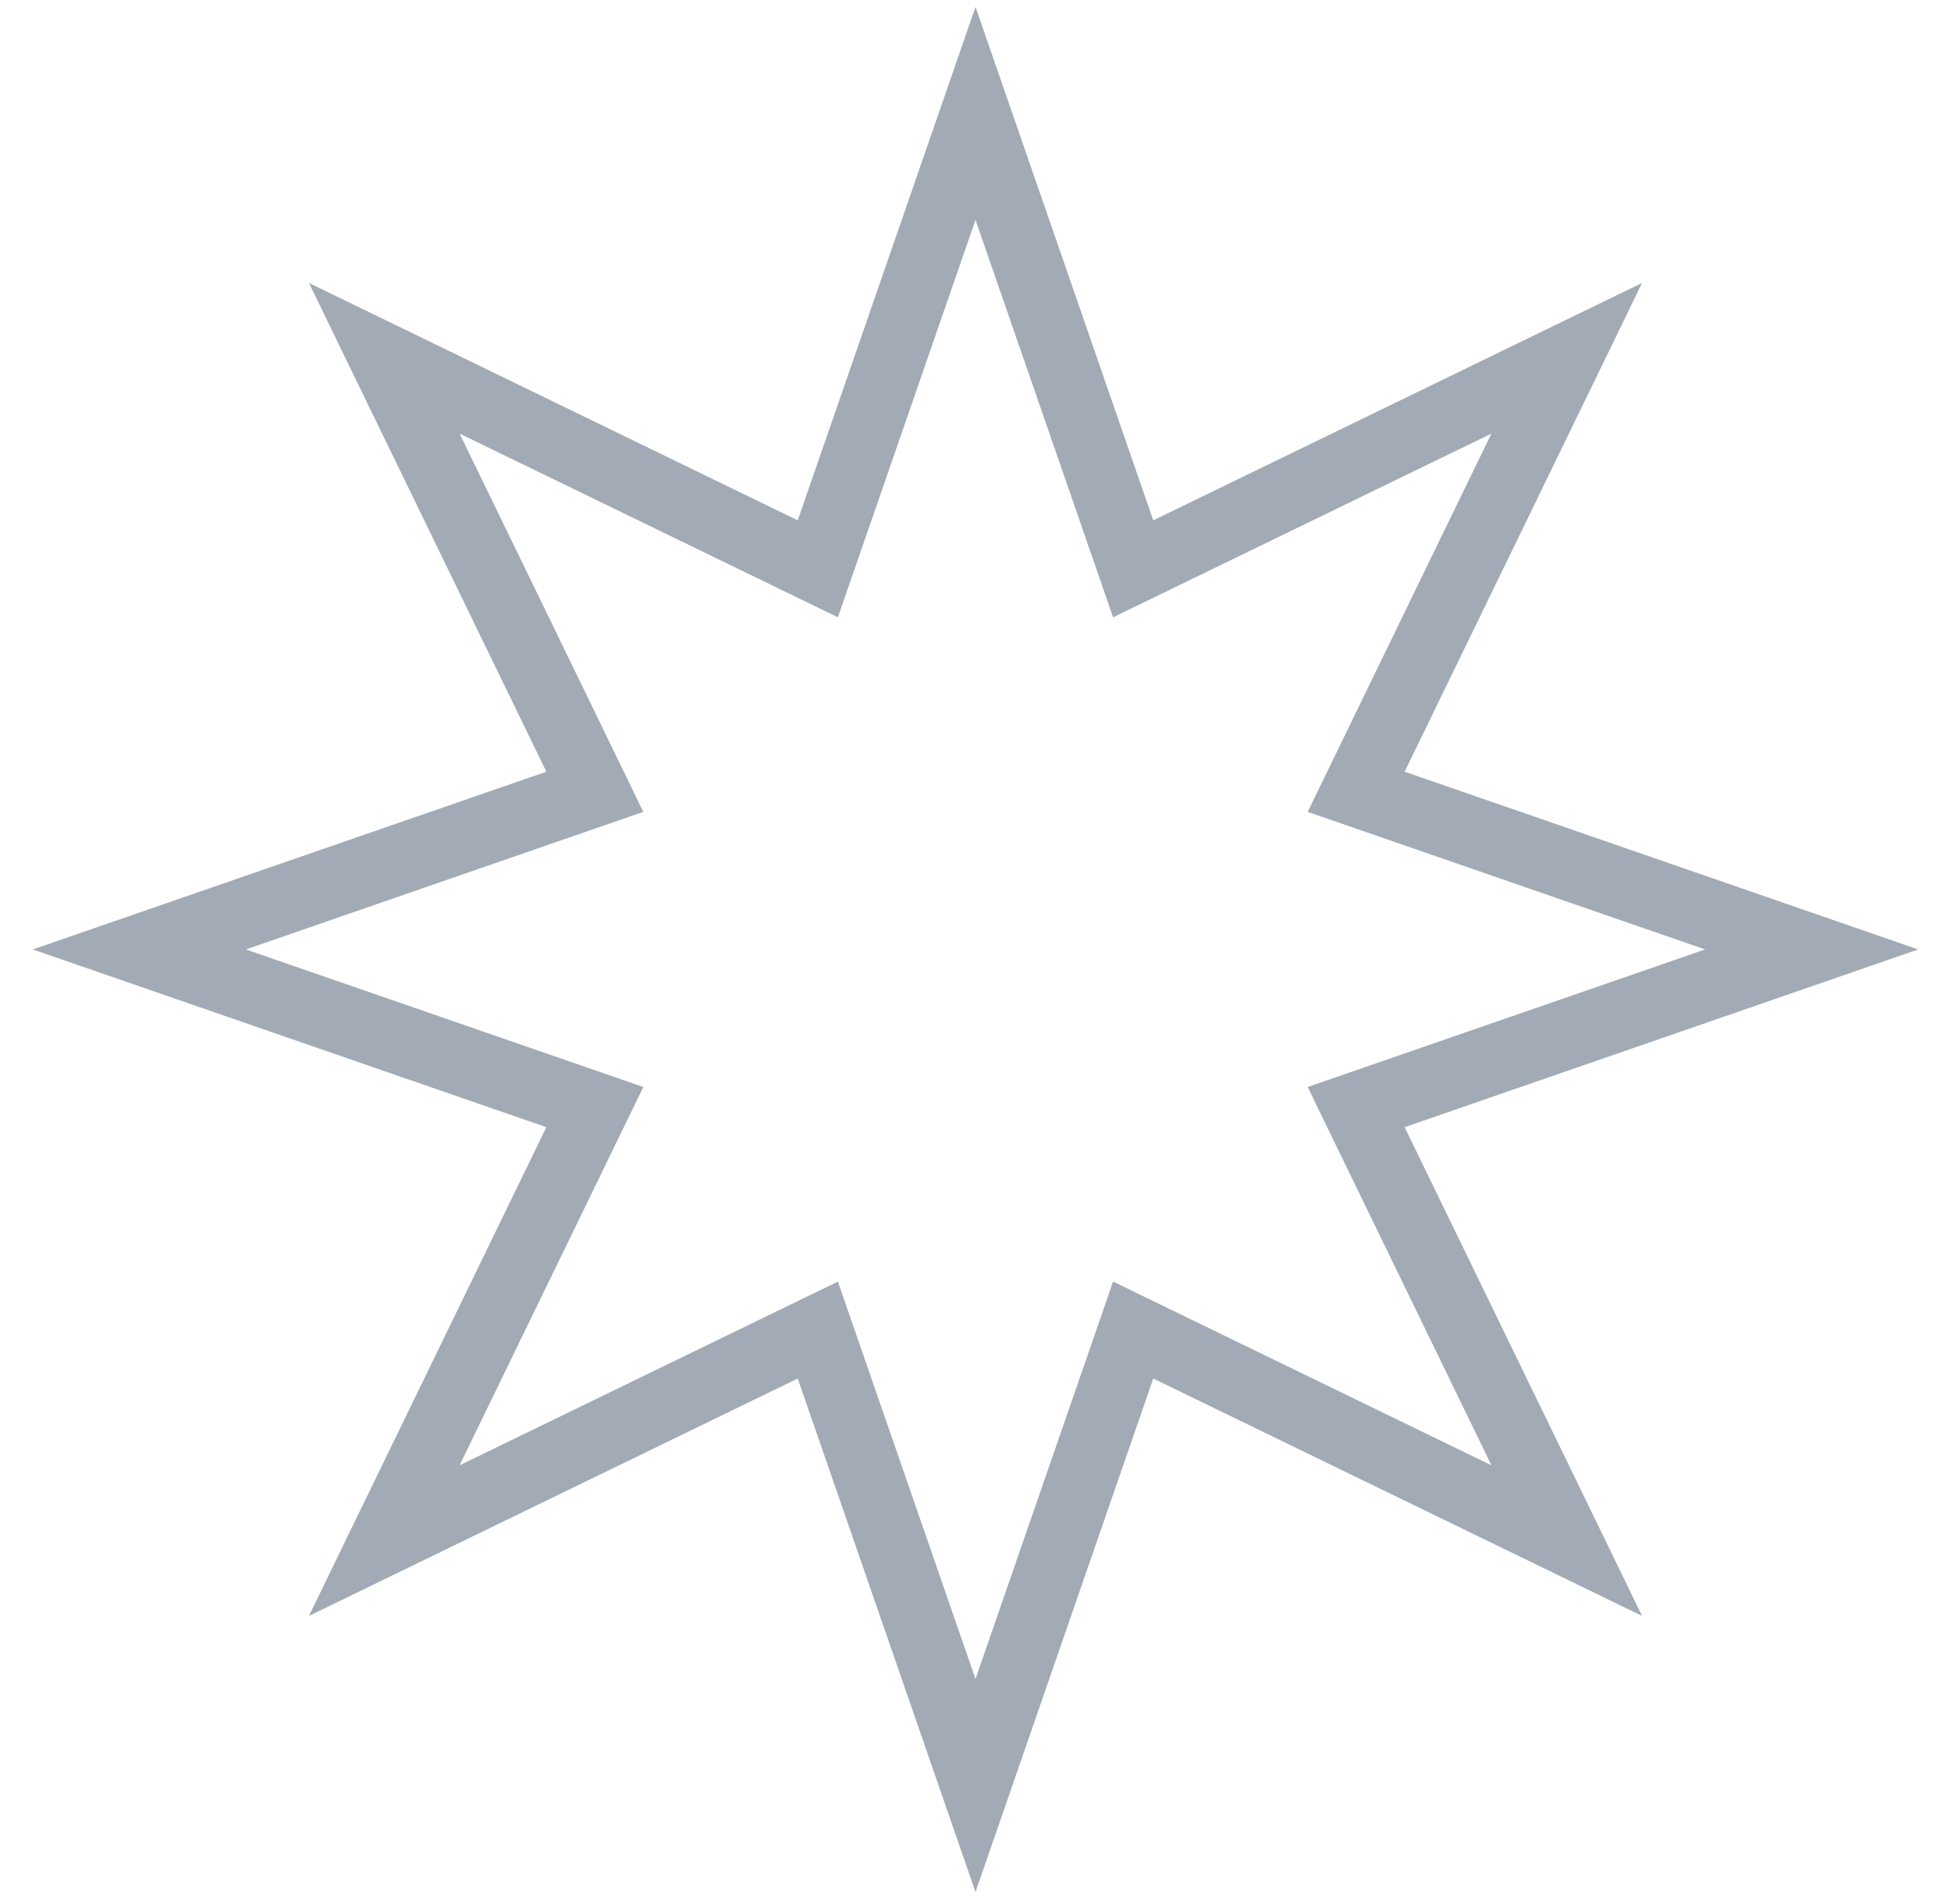 <svg width="42" height="41" viewBox="0 0 42 41" fill="none" xmlns="http://www.w3.org/2000/svg">
<path d="M17.606 12.246L17.278 12.921L18.038 13.29L18.314 12.492L17.606 12.246ZM21 2.441L21.709 2.196L21 0.148L20.291 2.196L21 2.441ZM8.272 7.713L8.6 7.038L6.651 6.092L7.597 8.041L8.272 7.713ZM12.806 17.047L13.051 17.755L13.849 17.479L13.48 16.719L12.806 17.047ZM3 20.441L2.755 19.732L0.707 20.441L2.755 21.15L3 20.441ZM12.806 23.835L13.48 24.163L13.849 23.403L13.051 23.126L12.806 23.835ZM8.272 33.169L7.597 32.841L6.651 34.79L8.6 33.843L8.272 33.169ZM17.606 28.635L18.314 28.39L18.038 27.592L17.278 27.961L17.606 28.635ZM21 38.441L20.291 38.686L21 40.734L21.709 38.686L21 38.441ZM24.394 28.635L24.722 27.961L23.962 27.591L23.686 28.39L24.394 28.635ZM33.728 33.169L33.4 33.843L35.349 34.79L34.403 32.841L33.728 33.169ZM29.194 23.835L28.949 23.126L28.151 23.403L28.52 24.163L29.194 23.835ZM39 20.441L39.245 21.15L41.293 20.441L39.245 19.732L39 20.441ZM29.194 17.047L28.52 16.719L28.151 17.479L28.949 17.755L29.194 17.047ZM33.728 7.713L34.403 8.041L35.349 6.092L33.4 7.038L33.728 7.713ZM24.394 12.246L23.686 12.492L23.962 13.29L24.722 12.921L24.394 12.246ZM18.314 12.492L21.709 2.686L20.291 2.196L16.897 12.001L18.314 12.492ZM7.944 8.388L17.278 12.921L17.933 11.572L8.6 7.038L7.944 8.388ZM13.48 16.719L8.947 7.385L7.597 8.041L12.131 17.374L13.48 16.719ZM3.245 21.15L13.051 17.755L12.56 16.338L2.755 19.732L3.245 21.15ZM13.051 23.126L3.245 19.732L2.755 21.15L12.56 24.544L13.051 23.126ZM8.947 33.496L13.48 24.163L12.131 23.508L7.597 32.841L8.947 33.496ZM17.278 27.961L7.944 32.494L8.6 33.843L17.933 29.31L17.278 27.961ZM21.709 38.196L18.314 28.39L16.897 28.881L20.291 38.686L21.709 38.196ZM23.686 28.39L20.291 38.196L21.709 38.686L25.103 28.881L23.686 28.39ZM34.056 32.494L24.722 27.961L24.067 29.31L33.4 33.843L34.056 32.494ZM28.52 24.163L33.053 33.496L34.403 32.841L29.869 23.508L28.52 24.163ZM38.755 19.732L28.949 23.126L29.44 24.544L39.245 21.15L38.755 19.732ZM28.949 17.755L38.755 21.15L39.245 19.732L29.44 16.338L28.949 17.755ZM33.053 7.385L28.52 16.719L29.869 17.374L34.403 8.041L33.053 7.385ZM24.722 12.921L34.056 8.388L33.4 7.038L24.067 11.572L24.722 12.921ZM20.291 2.686L23.686 12.492L25.103 12.001L21.709 2.196L20.291 2.686Z" fill="#A2AAB5"/>
</svg>
